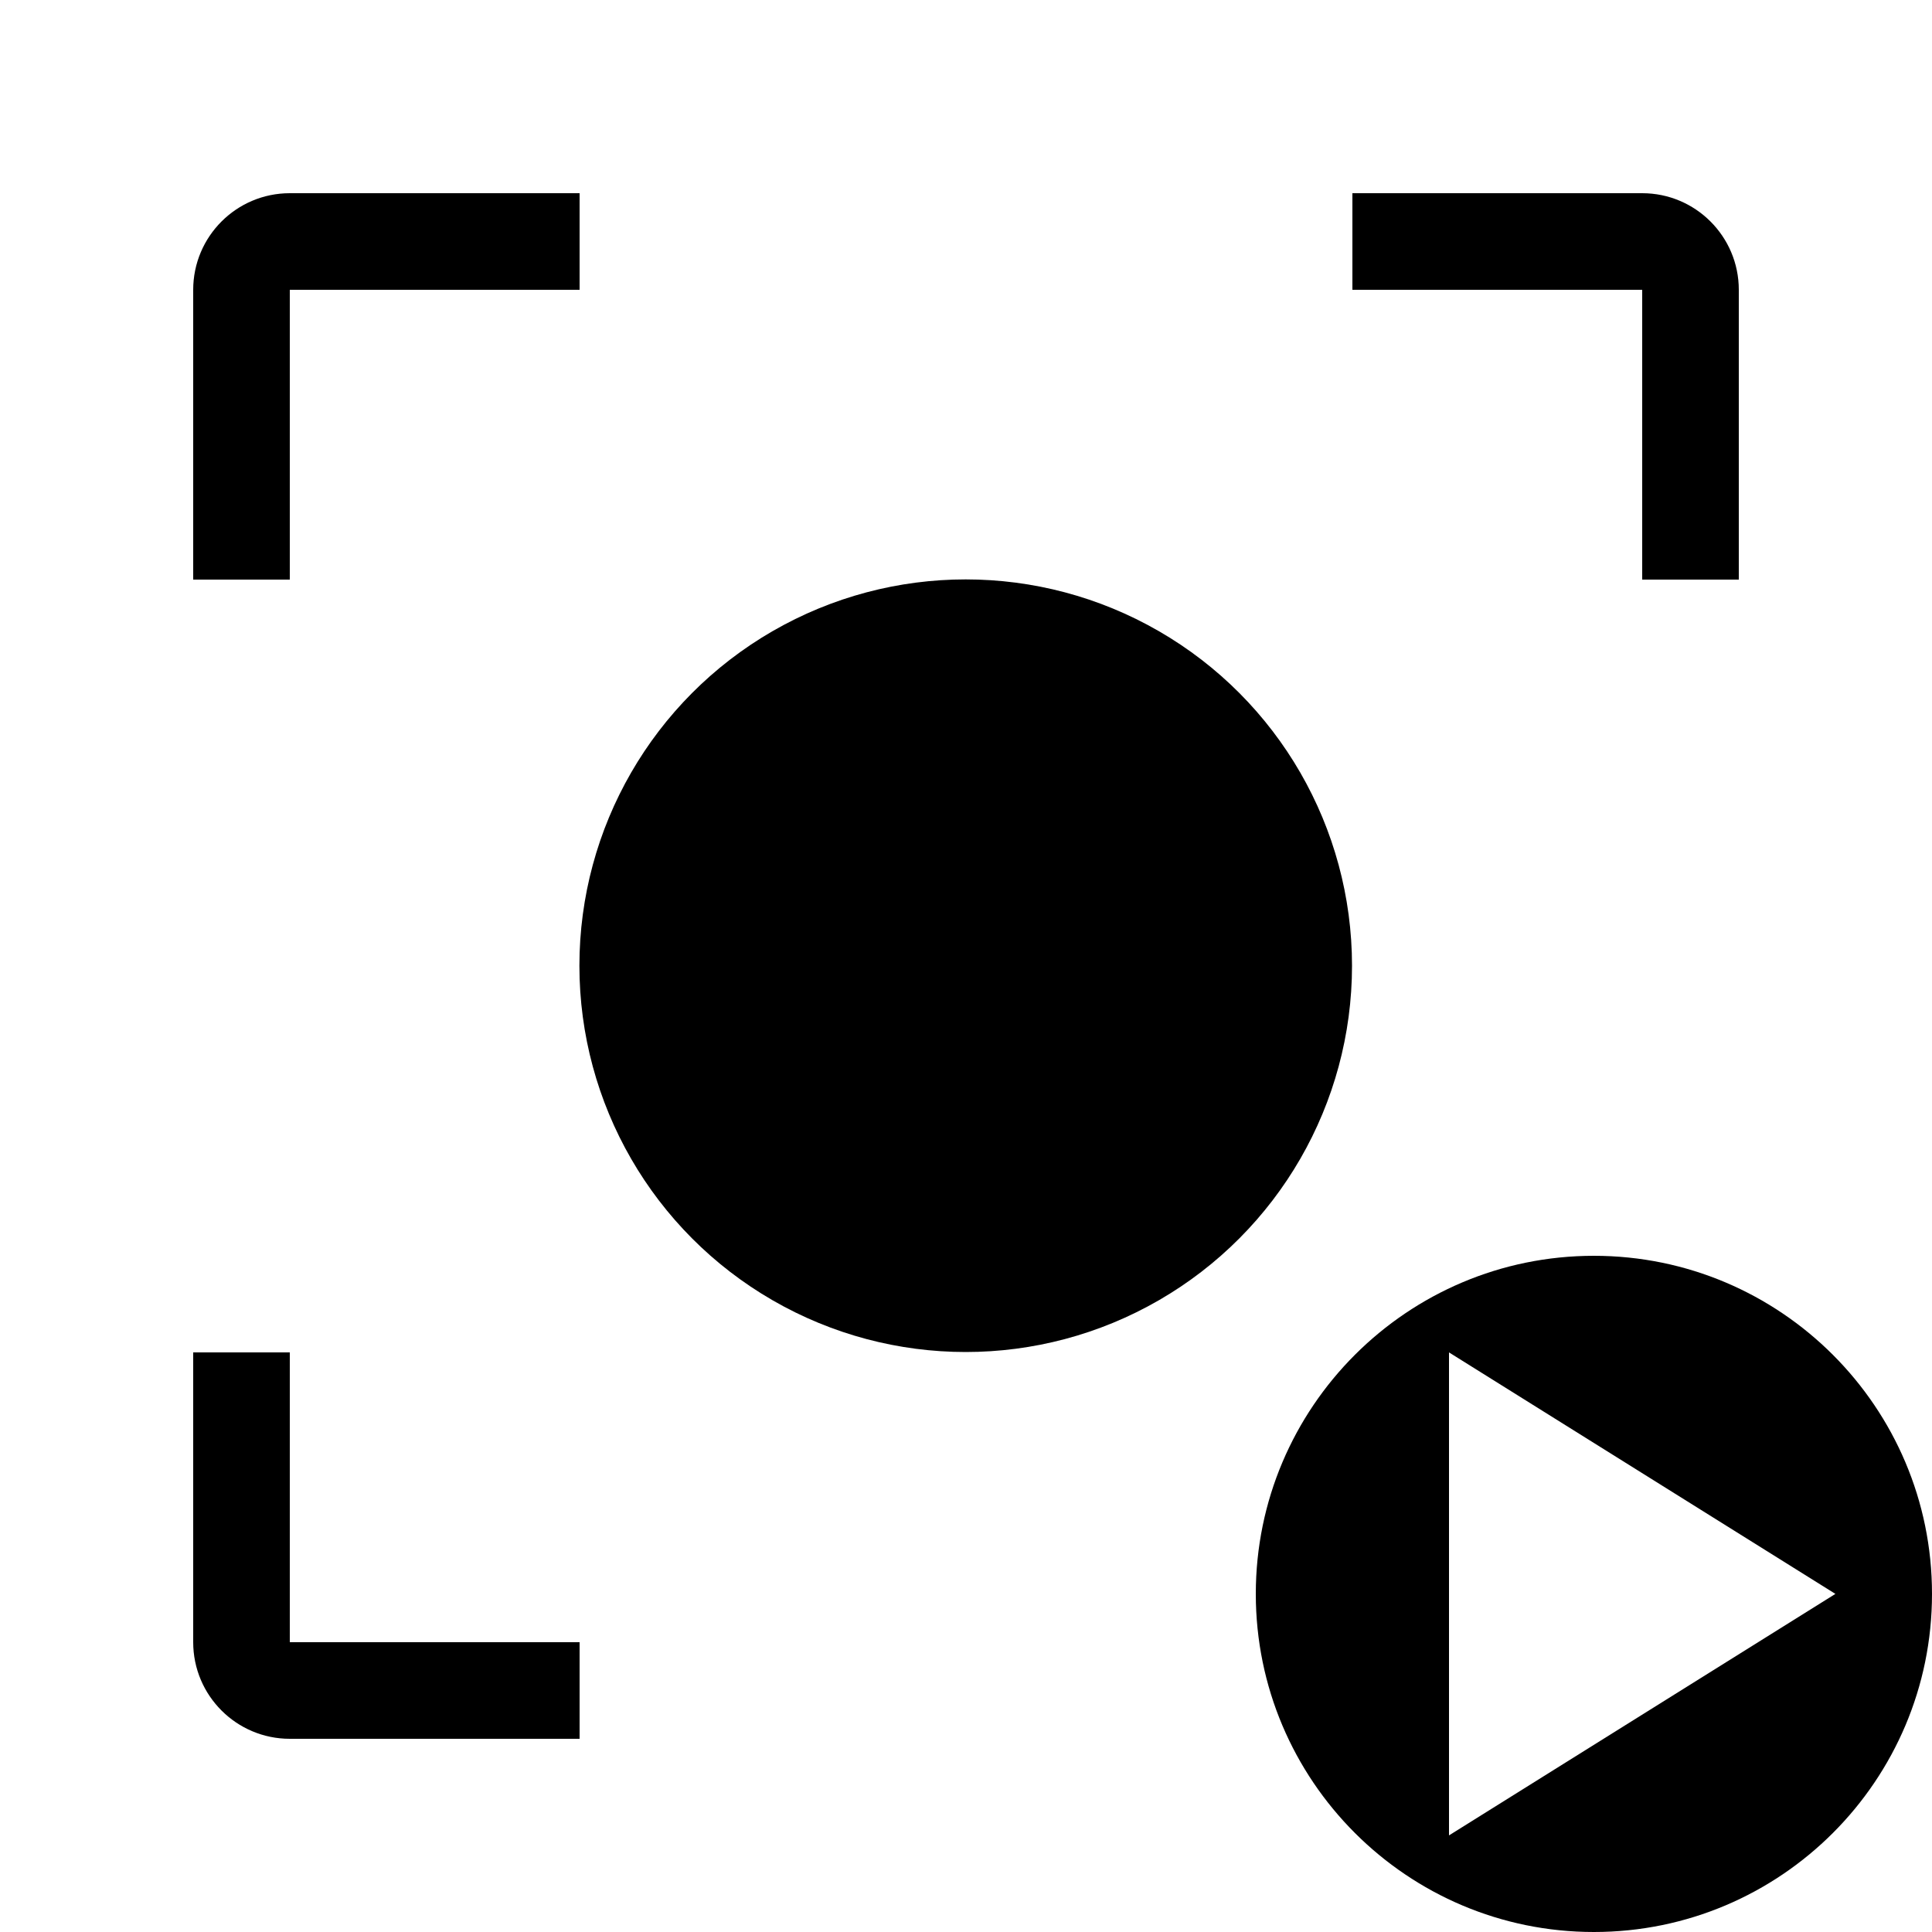 <?xml version="1.0" encoding="UTF-8" standalone="no"?>
<!DOCTYPE svg PUBLIC "-//W3C//DTD SVG 1.1//EN" "http://www.w3.org/Graphics/SVG/1.1/DTD/svg11.dtd">
<svg width="20px" height="20px" version="1.1" xmlns="http://www.w3.org/2000/svg" xmlns:xlink="http://www.w3.org/1999/xlink" xml:space="preserve" xmlns:serif="http://www.serif.com/" style="fill-rule:evenodd;clip-rule:evenodd;stroke-linejoin:round;stroke-miterlimit:2;">
    <rect x="0" y="0" width="20" height="20" style="fill-opacity:0;"/>
    <g transform="matrix(1.333,0,0,1.333,-3.333,-3.333)">
        <circle cx="10" cy="10" r="3" style="fill:black;"/>
    </g>
    <g transform="matrix(1,0,0,1,-1,-1)">
        <path d="M17.5,14C19.432,14 21,15.568 21,17.5C21,19.432 19.432,21 17.5,21C15.568,21 14,19.432 14,17.5C14,15.568 15.568,14 17.5,14ZM20,17.5L16,15L16,20L20,17.5Z" style="fill:black;"/>
    </g>
    <path d="M3,14L3,17L6,17L6,18L3,18C2.448,18 2,17.552 2,17L2,14L3,14ZM2,6L2,3C2,2.448 2.448,2 3,2L6,2L6,3L3,3L3,6L2,6ZM17,6L17,3L14,3L14,2L17,2C17.552,2 18,2.448 18,3L18,6L17,6Z" style="fill:black;"/>
</svg>
